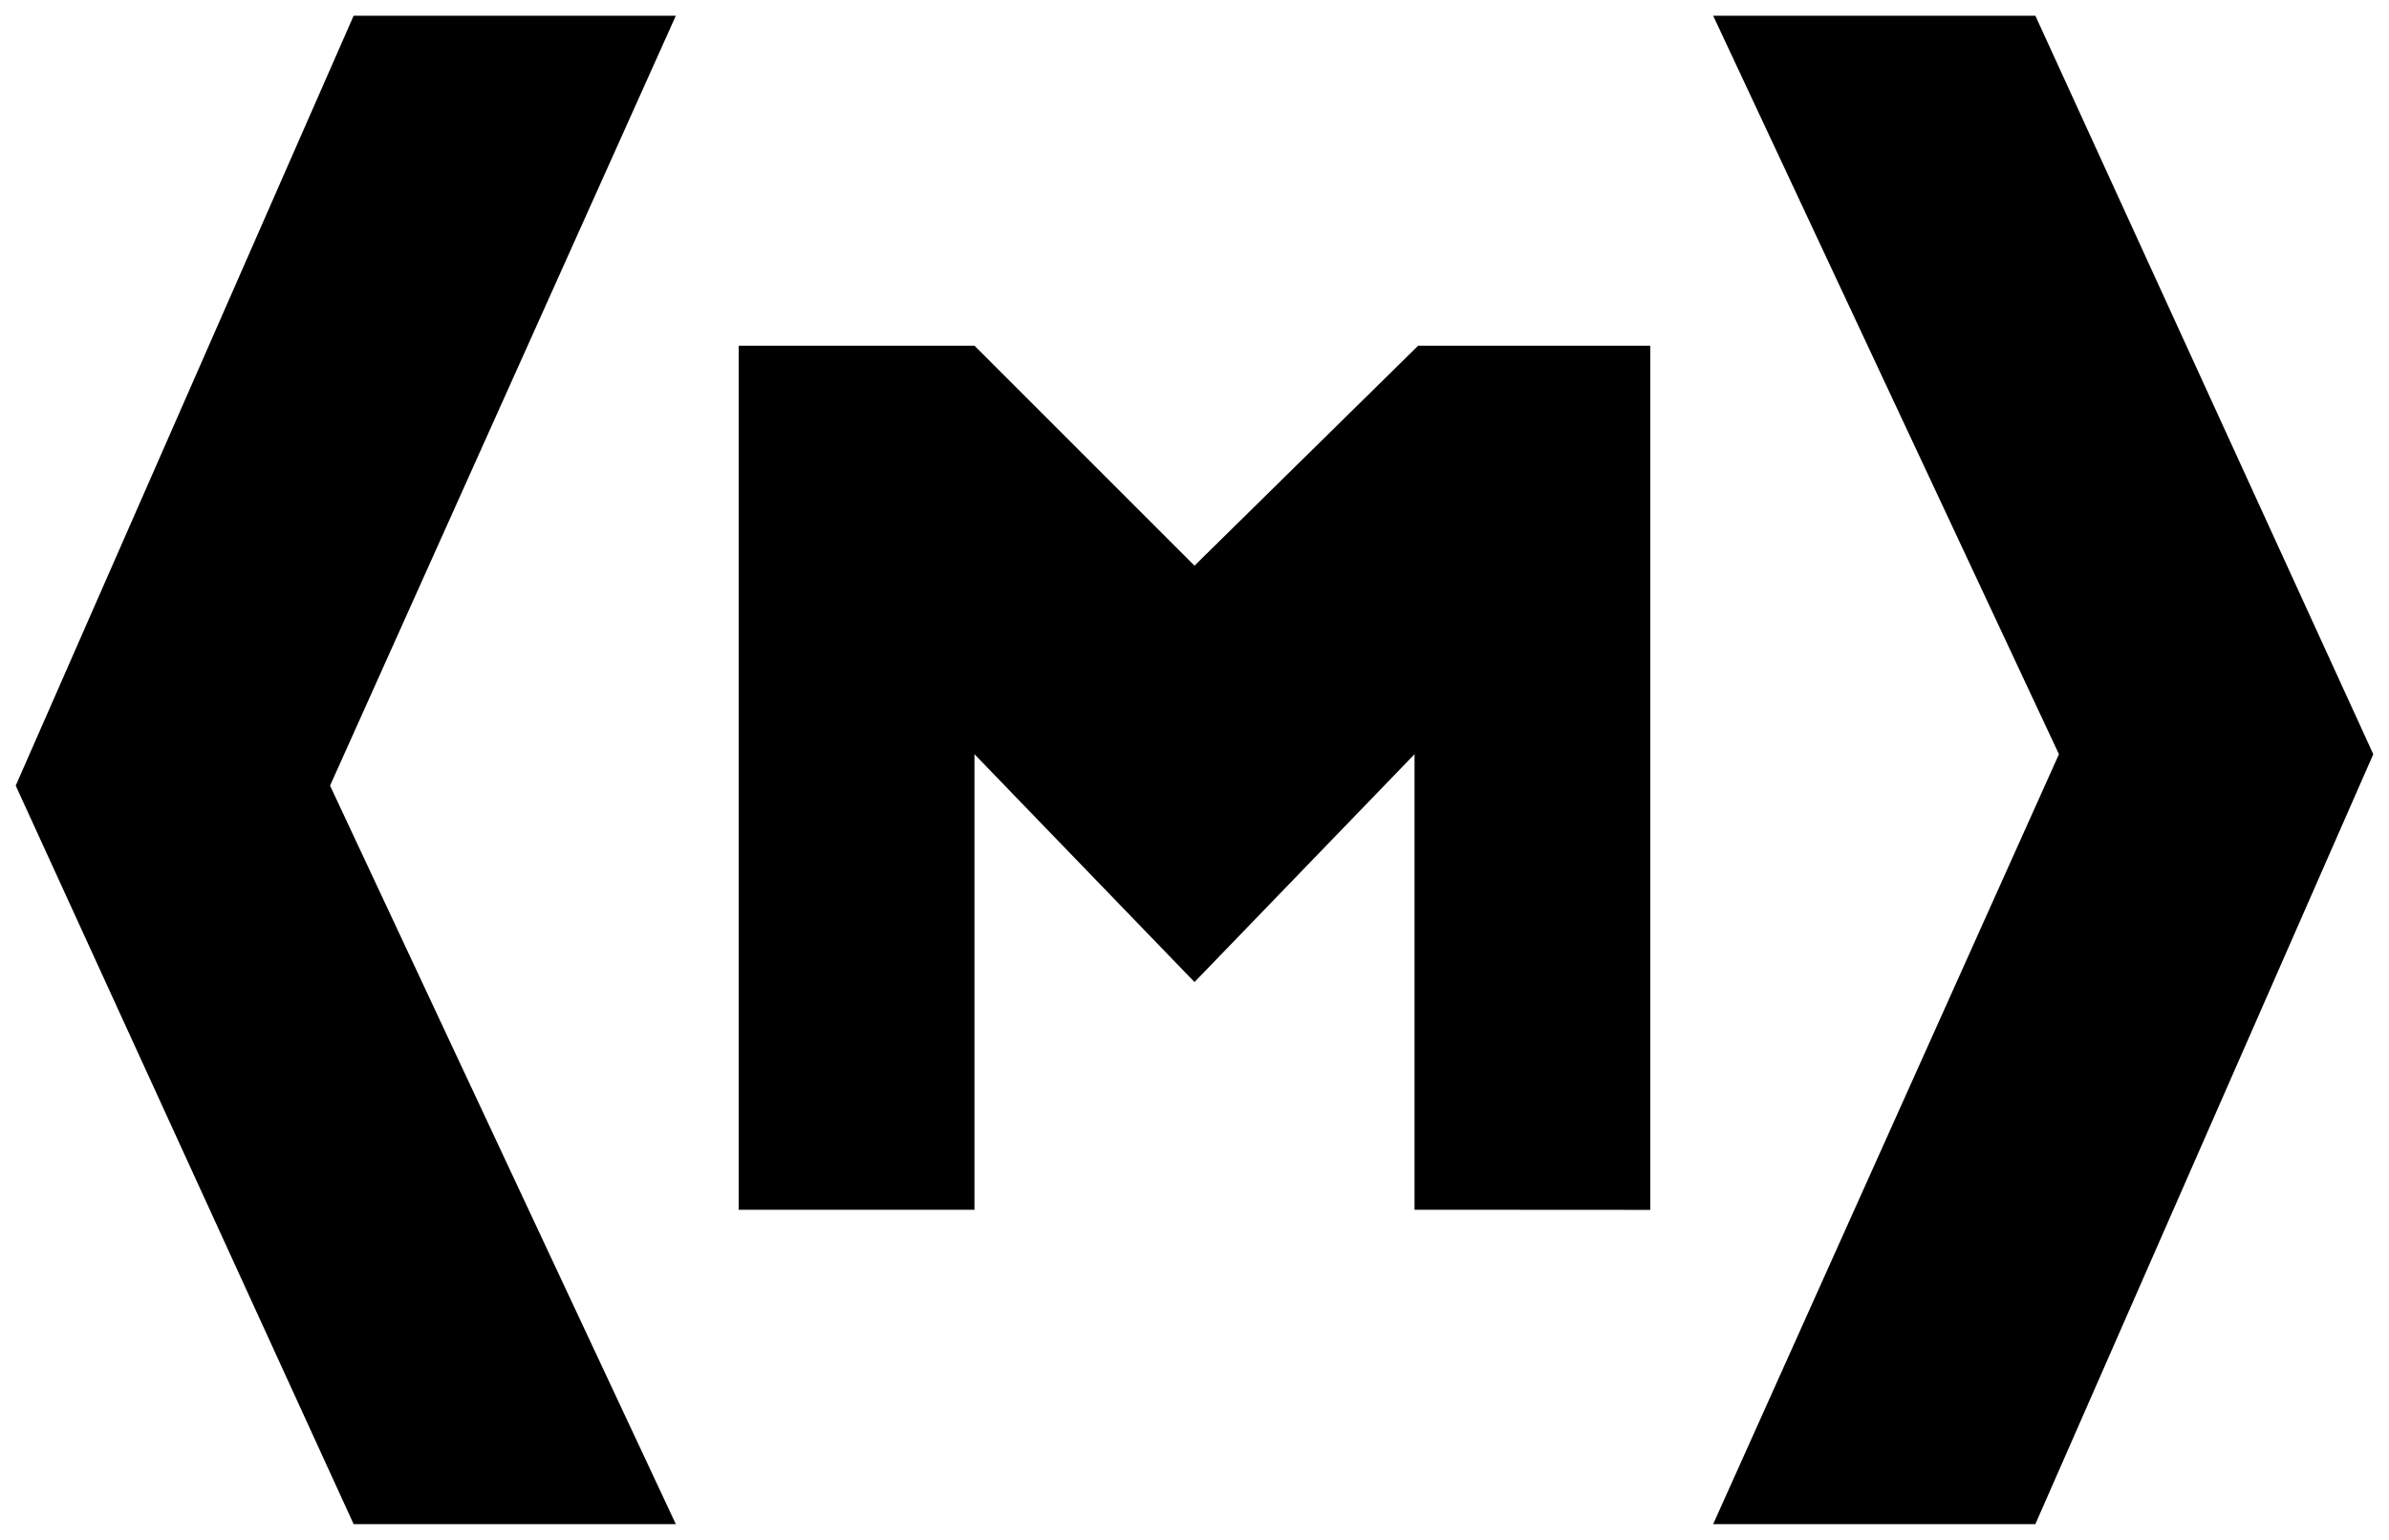 <svg viewBox="0 0 152 98" xmlns="http://www.w3.org/2000/svg" class="m-logo">
<path d="M43 1H22.5L1 50L22.5 97H43L21 50L43 1Z" fill="currentColor"/>
<path d="M109 97H129.5L151 48L129.5 1H109L131 48L109 97Z" fill="currentColor" />
<path d="M47 76.991V22H62L76 36L90.232 22H105V77L90 76.991V48L76 62.5L62 48V76.991H47Z" fill="currentColor"/>
</svg>
